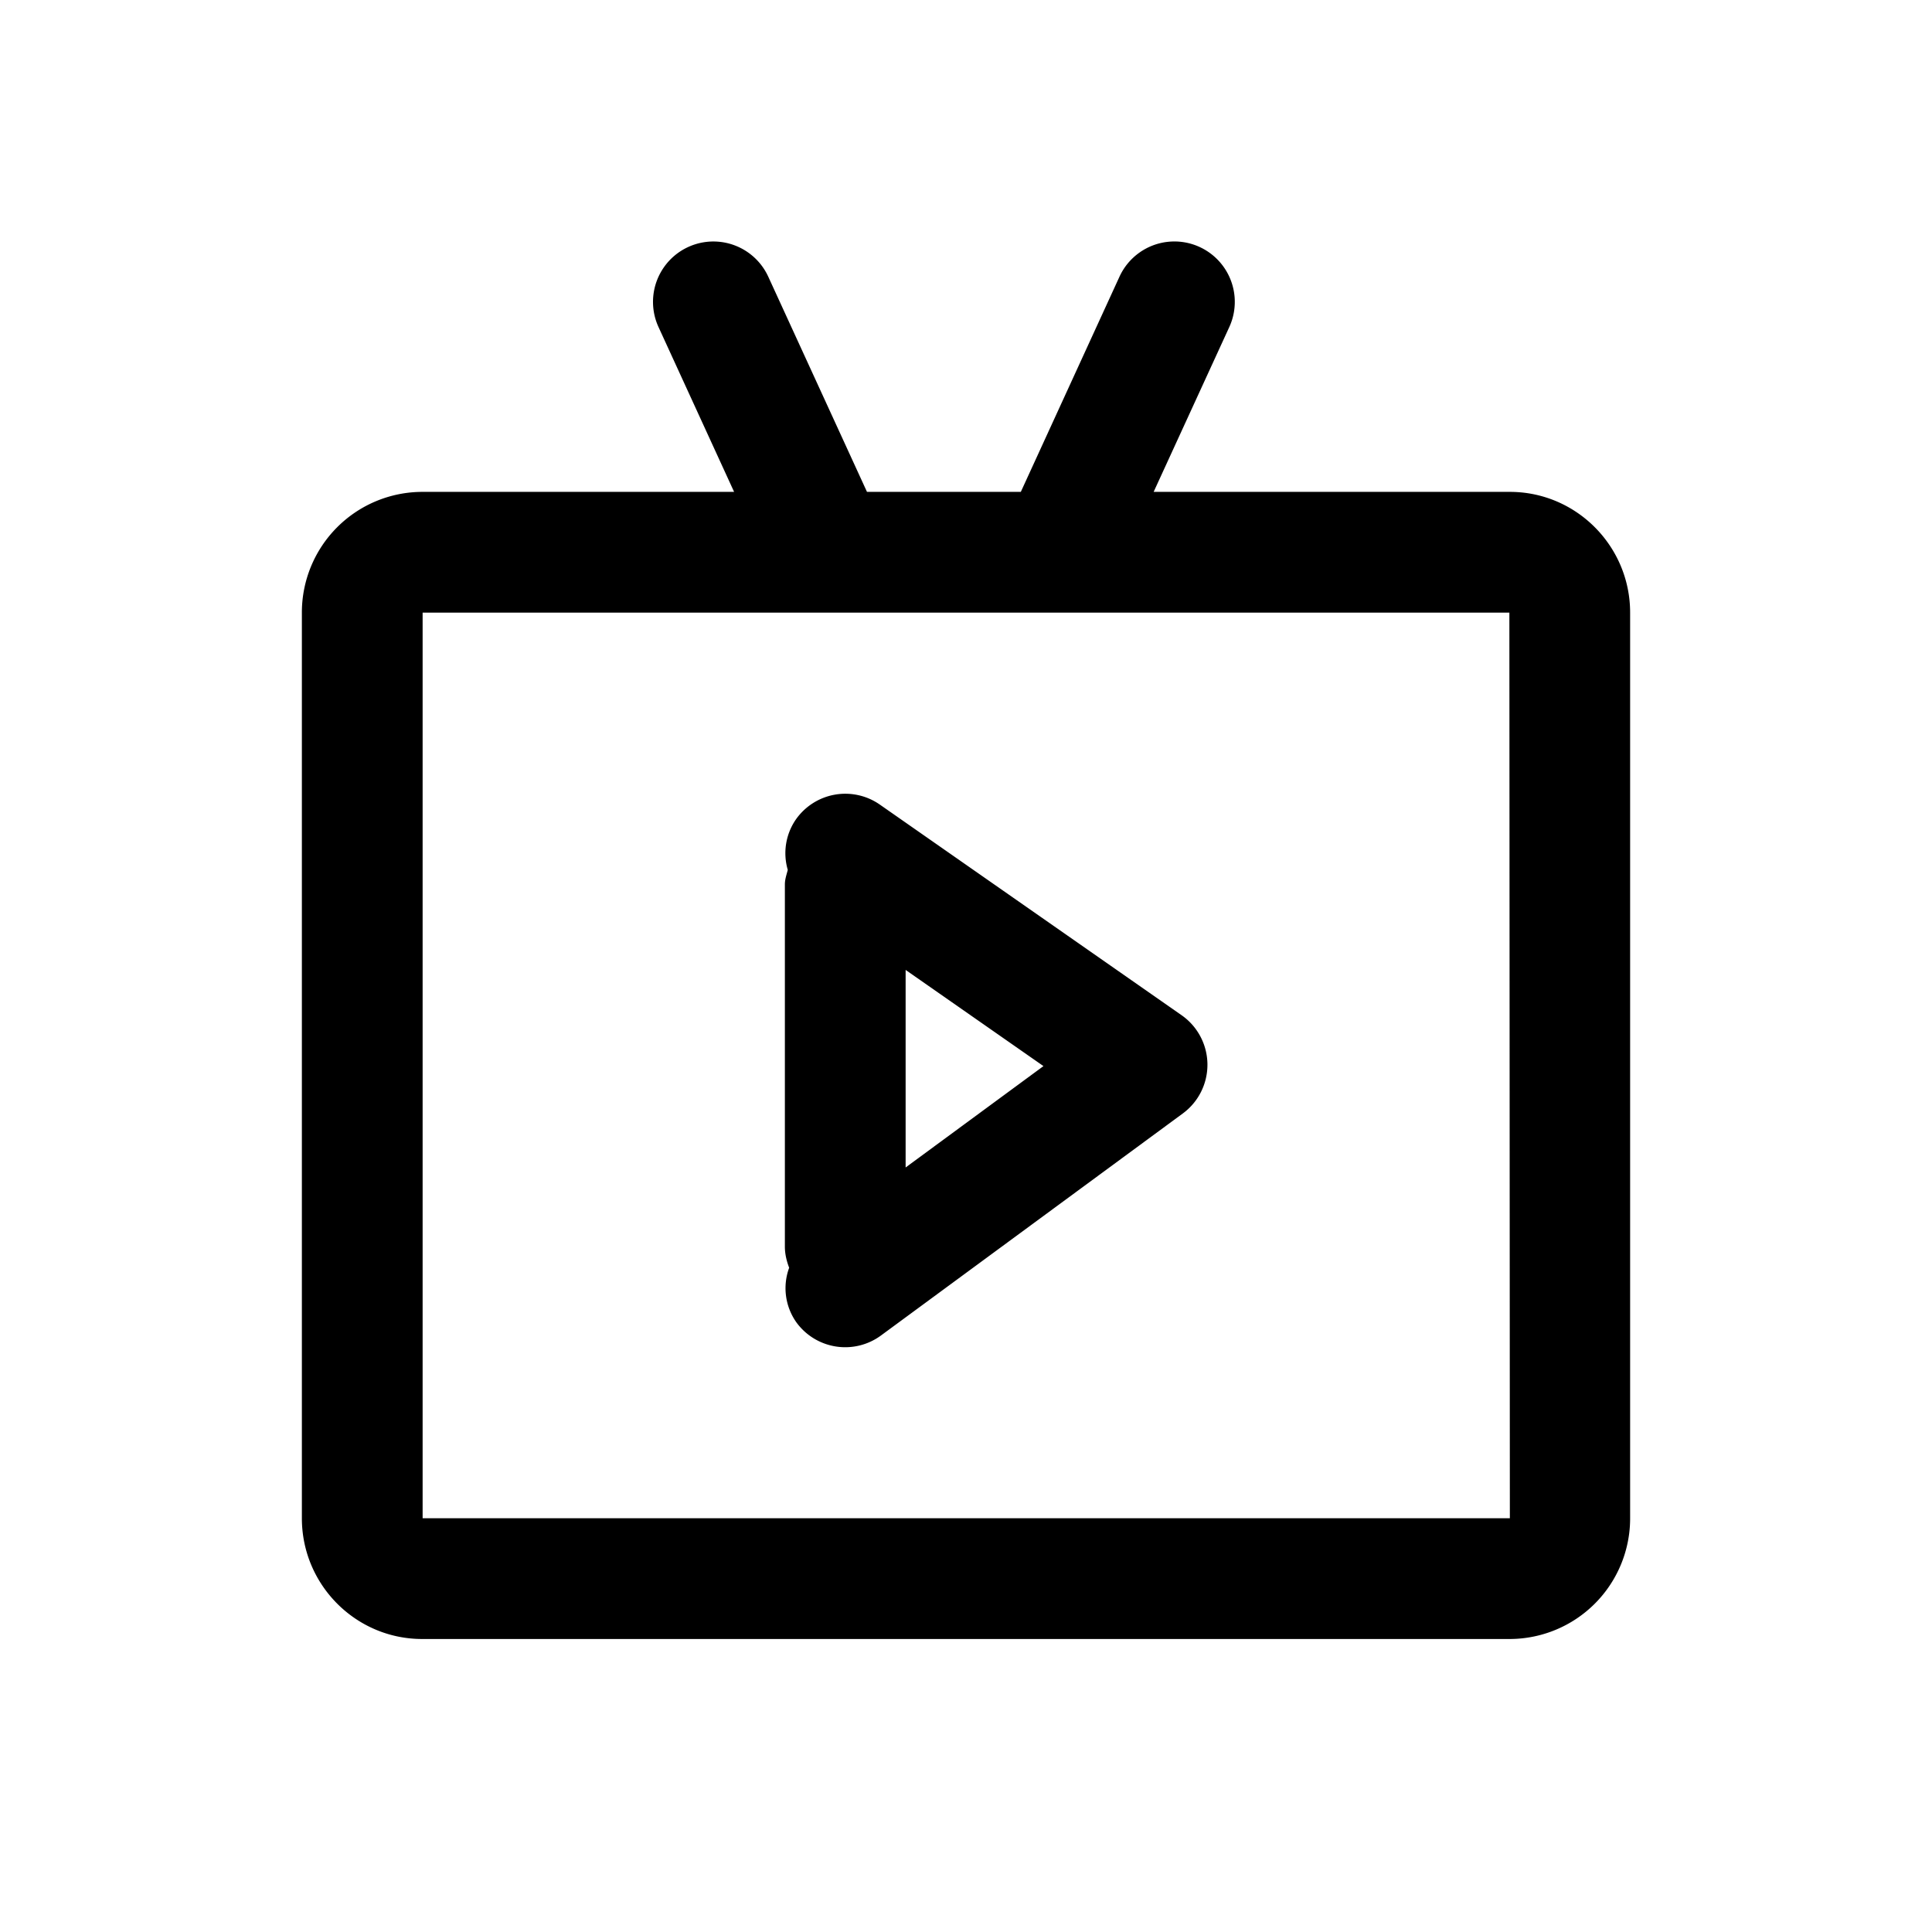 <svg width="128" height="128" viewBox="0 0 1024 1024" xmlns="http://www.w3.org/2000/svg"><path d="M480 618.784v-104.704l73.056 50.976L480 618.784z m146.304-80.672l-160-111.68a32 32 0 0 0-44.544 8 31.488 31.488 0 0 0-4.224 26.624c-0.64 2.528-1.536 4.96-1.536 7.68v192c0 3.936 0.928 7.68 2.272 11.2a31.36 31.36 0 0 0 3.936 29.088 32 32 0 0 0 44.768 6.784l160-117.696a32.032 32.032 0 0 0-0.672-52zM224 804.704v-480h576l0.256 480H224z m576.256-544h-188.8l40.096-87.36a32 32 0 1 0-58.208-26.688l-52.288 114.048H459.52l-52.32-114.048a32 32 0 1 0-58.176 26.688l40.064 87.36H223.744a63.936 63.936 0 0 0-63.744 64v480c0 35.296 28.608 64 63.744 64h576.512a63.936 63.936 0 0 0 63.744-64v-480c0-35.296-28.608-64-63.744-64z"></path></svg>